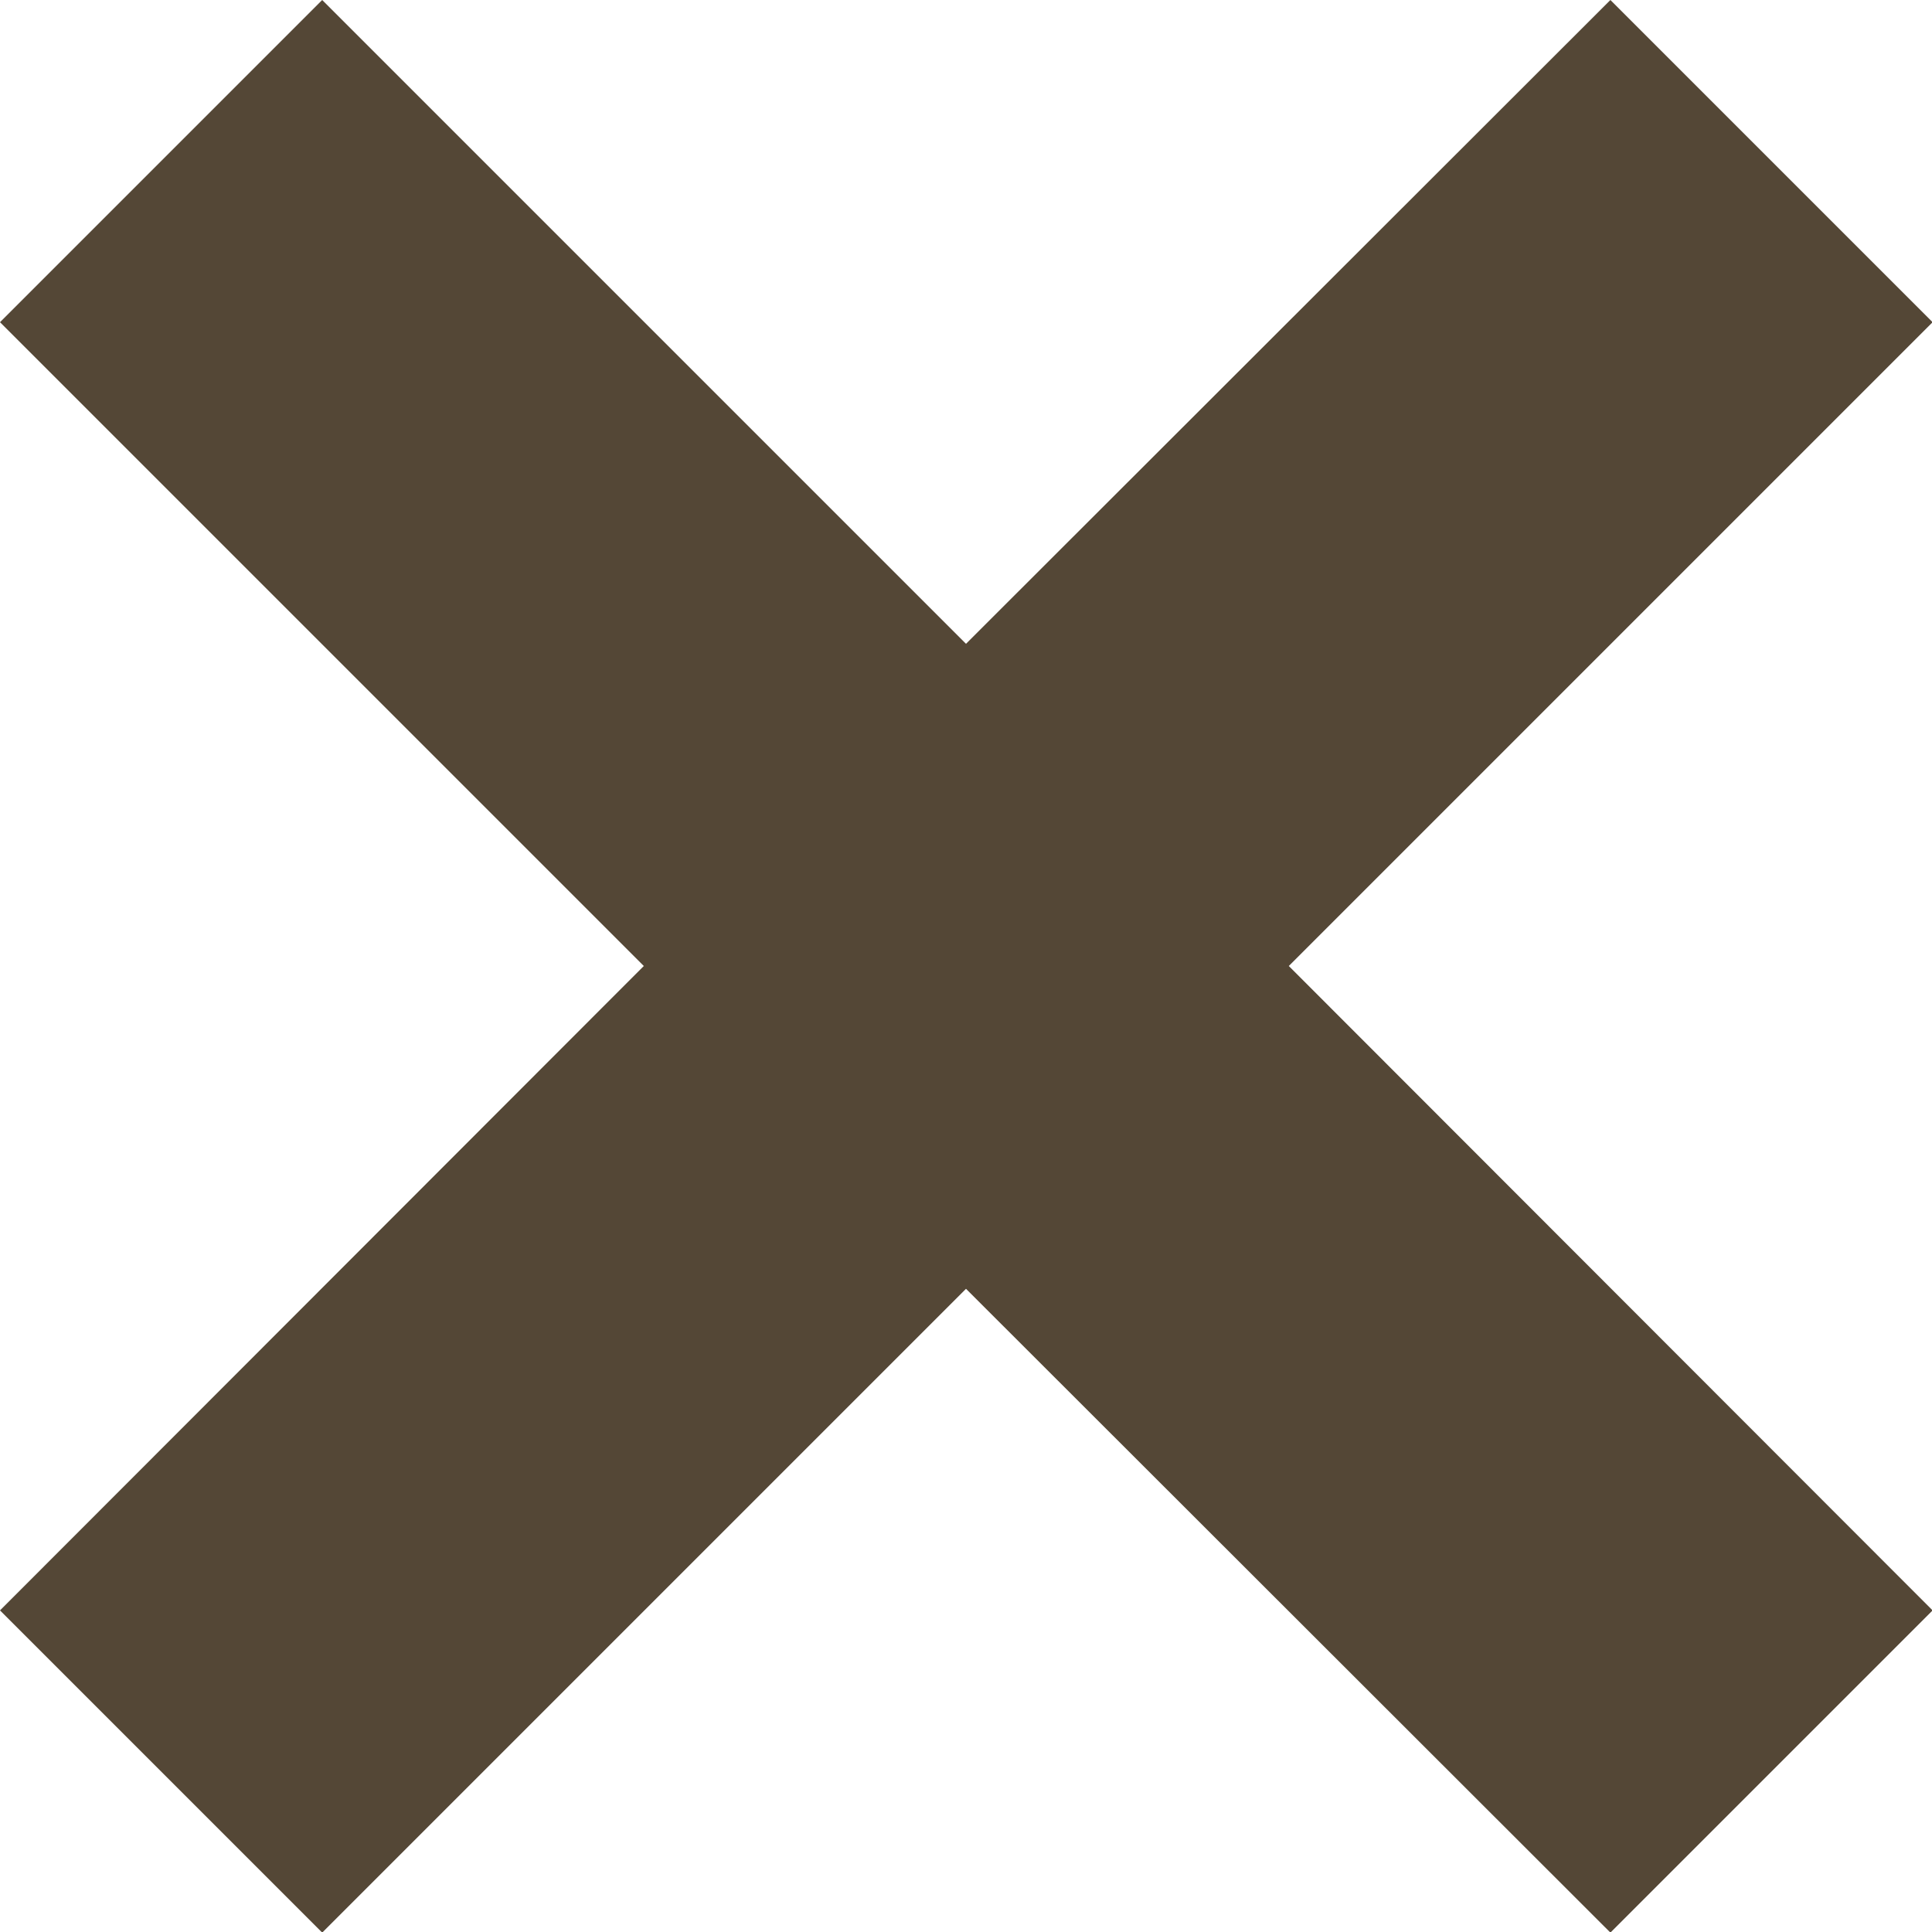 <?xml version="1.0" encoding="UTF-8"?><svg id="close" xmlns="http://www.w3.org/2000/svg" viewBox="0 0 31.9 31.9"><defs><style>.cls-1{fill:#544736;}</style></defs><path class="cls-1" d="M0,5.32L5.32,0l10.63,10.63L26.59,0l5.32,5.32-10.63,10.63,10.63,10.64-5.32,5.32-10.64-10.63-10.63,10.63L0,26.59l10.63-10.64L0,5.32Z"/></svg>